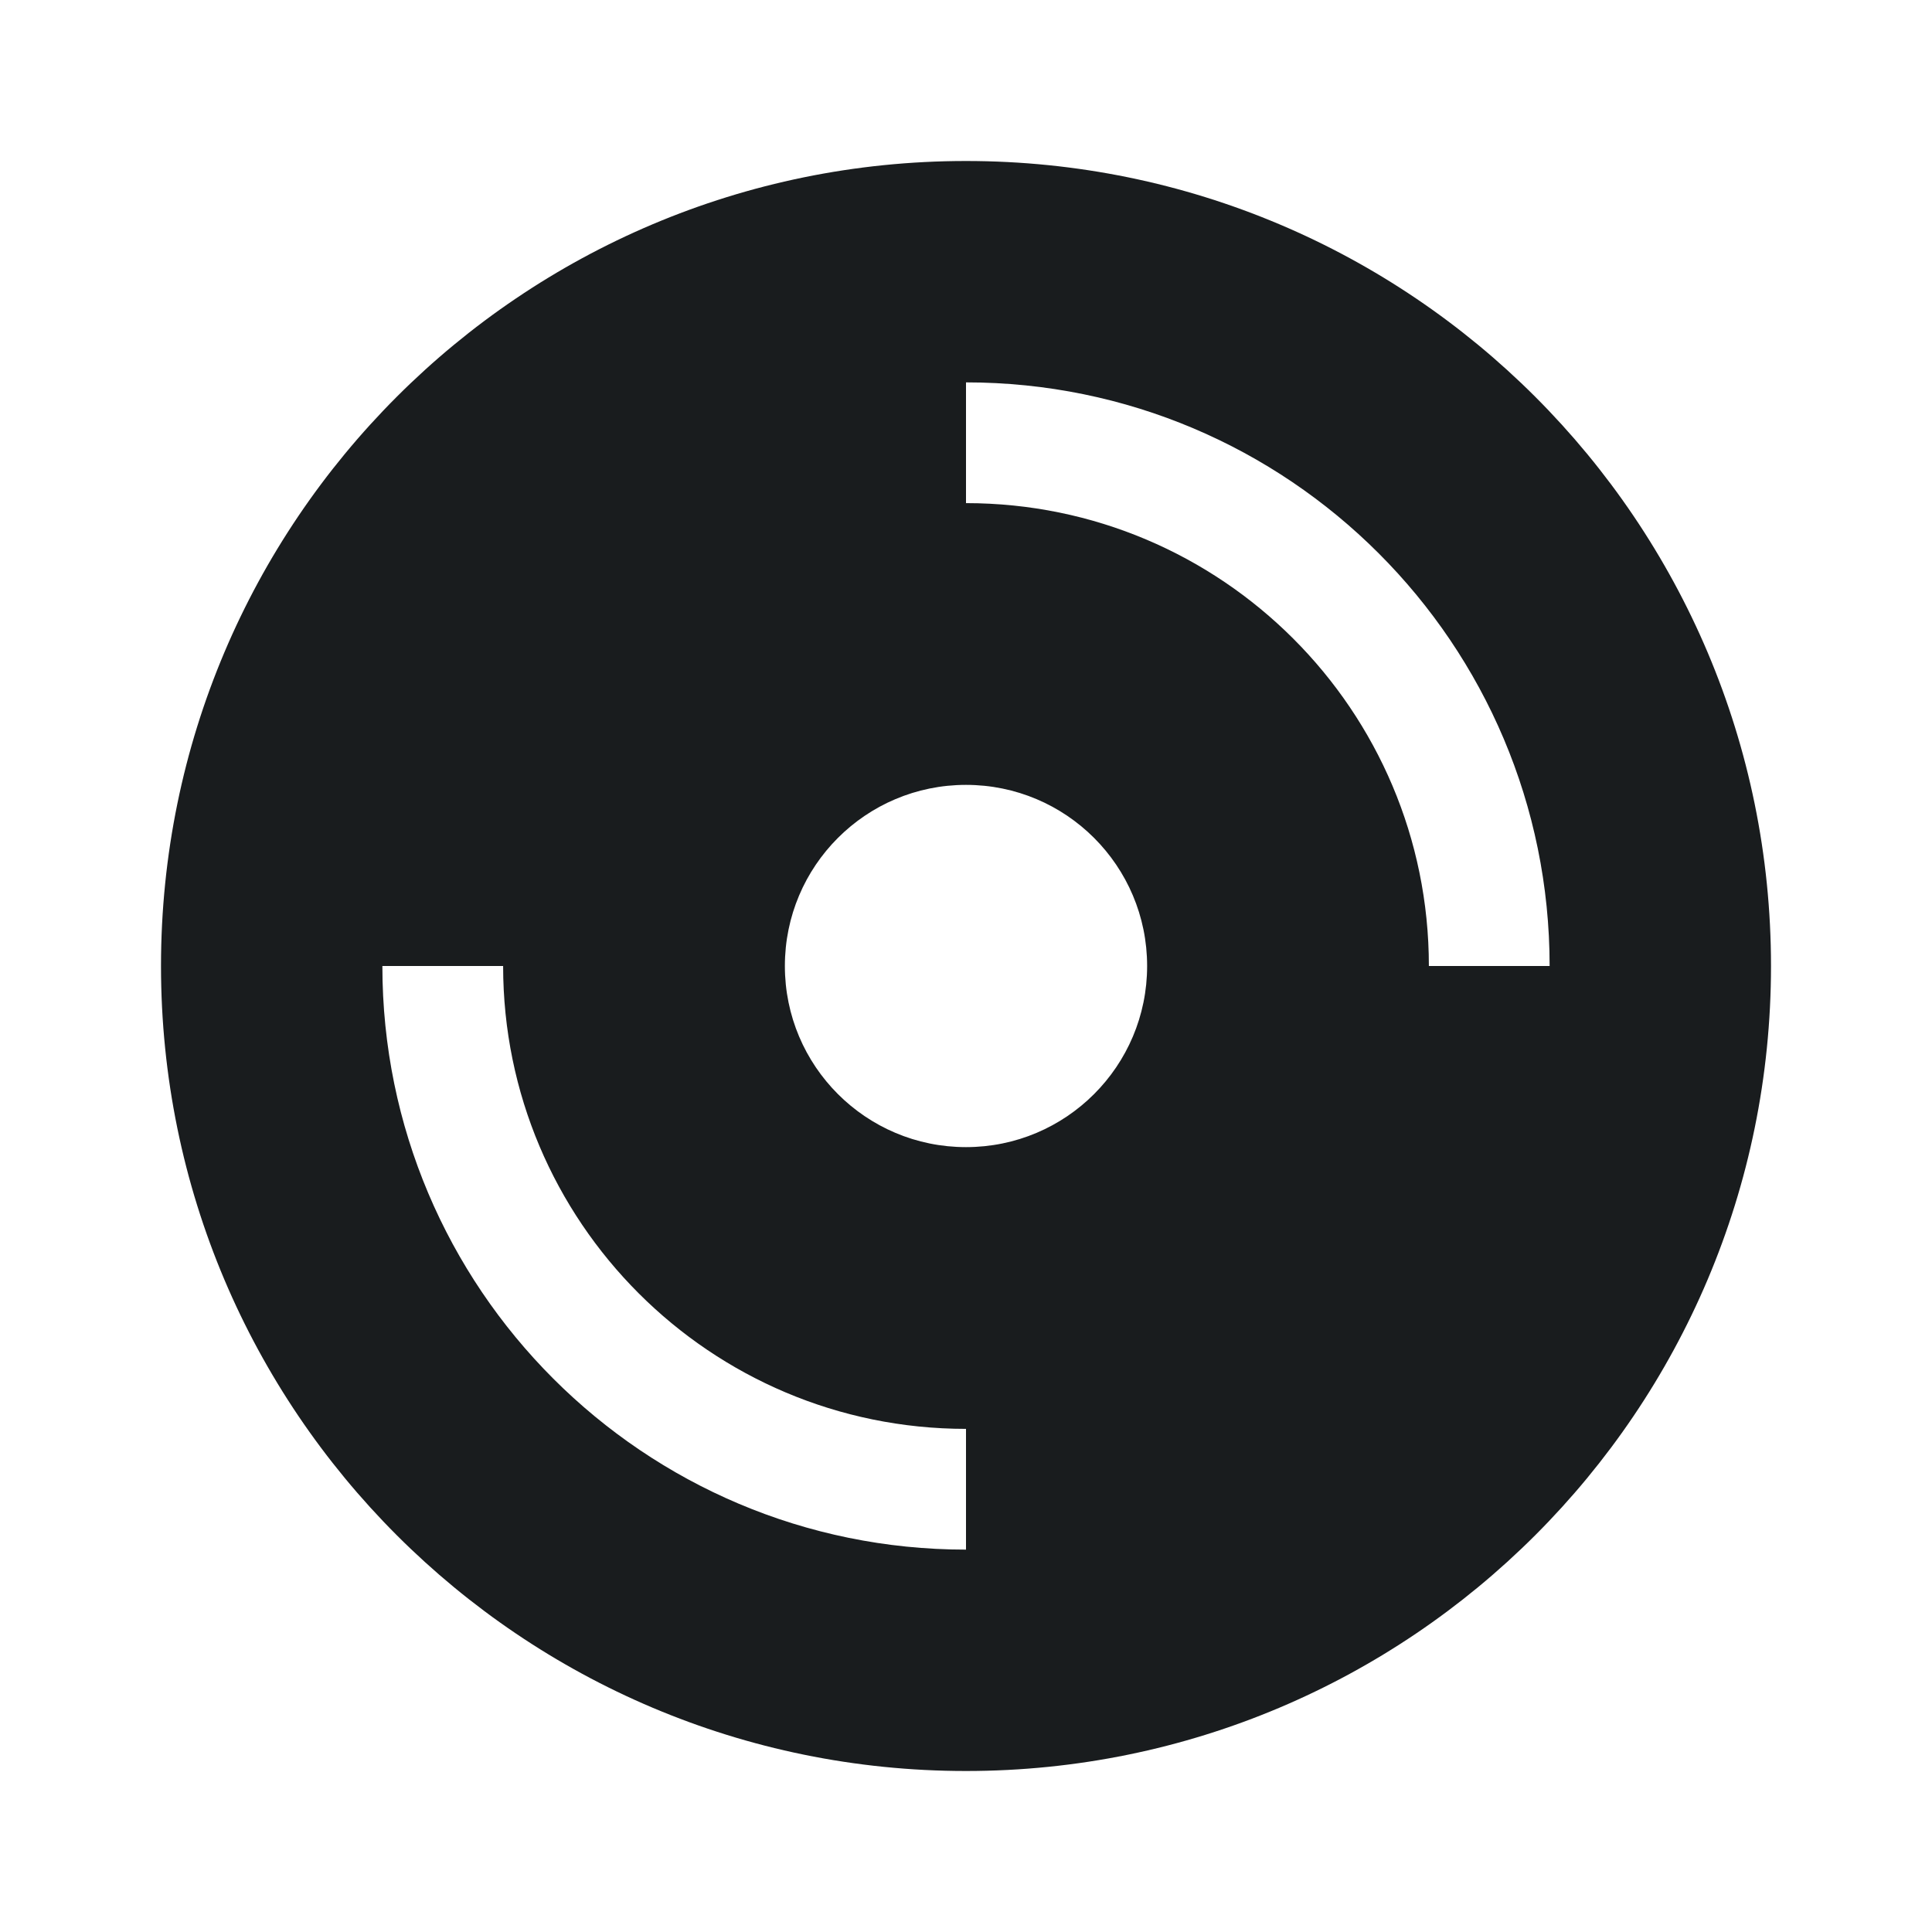 <svg width="24" height="24" viewBox="0 0 24 24" fill="none" xmlns="http://www.w3.org/2000/svg">
<path fill-rule="evenodd" clip-rule="evenodd" d="M12 2C6.477 2 2 6.477 2 12C2 17.523 6.477 22 12 22C17.523 22 22 17.523 22 12C22 6.477 17.523 2 12 2ZM9.75 12C9.75 10.757 10.757 9.75 12 9.75C13.243 9.75 14.25 10.757 14.25 12C14.25 13.243 13.243 14.25 12 14.25C10.757 14.25 9.75 13.243 9.75 12ZM12 6.25C15.176 6.25 17.75 8.824 17.75 12H19.25C19.25 7.996 16.004 4.75 12 4.75V6.25ZM12 17.75C8.824 17.75 6.25 15.176 6.25 12H4.75C4.75 16.004 7.996 19.25 12 19.25V17.75Z" fill="#191C1E"/>
</svg>
